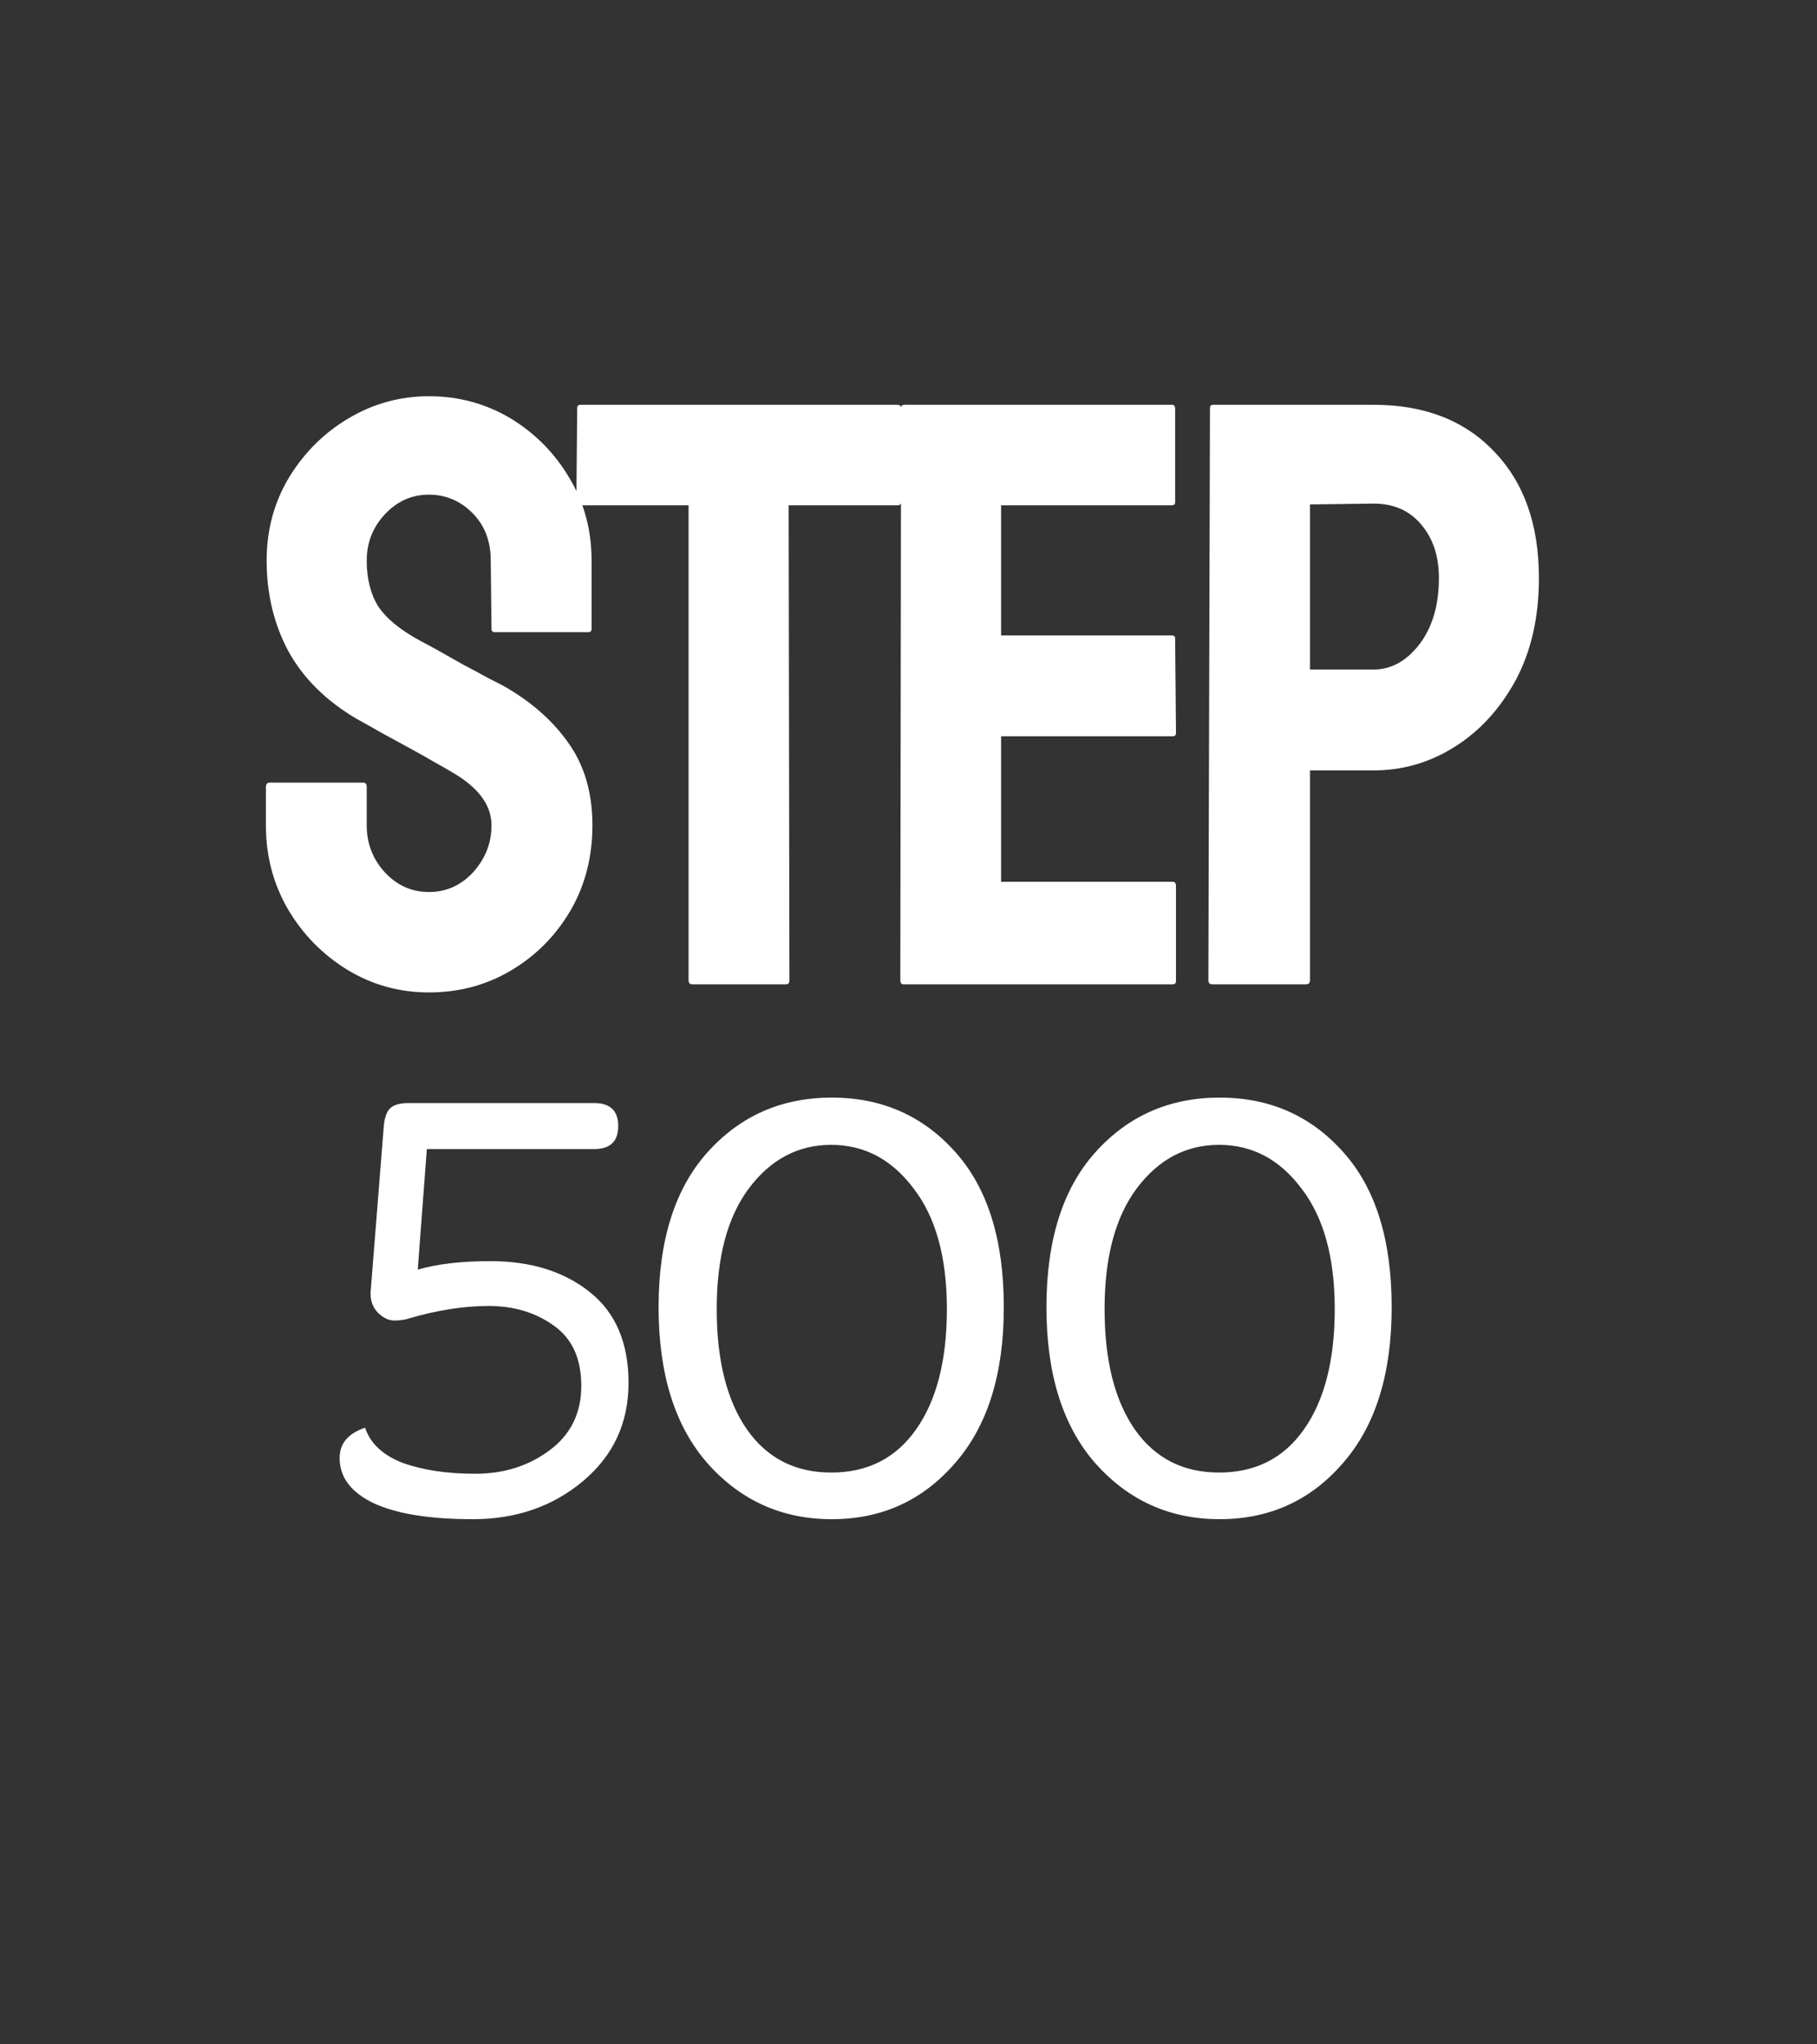 <svg width="24" height="27" viewBox="0 0 24 27" fill="none" xmlns="http://www.w3.org/2000/svg">
<rect x="0" y="0" width="24" height="27" fill="#333333" stroke="none"/>
<path d="M5.665 13.107C5.275 13.107 4.915 13.007 4.586 12.807C4.26 12.606 3.998 12.339 3.802 12.006C3.608 11.67 3.512 11.301 3.512 10.9V10.395C3.512 10.356 3.529 10.336 3.565 10.336H4.801C4.829 10.336 4.844 10.356 4.844 10.395V10.9C4.844 11.14 4.924 11.348 5.085 11.523C5.246 11.695 5.44 11.781 5.665 11.781C5.894 11.781 6.09 11.693 6.251 11.518C6.412 11.338 6.492 11.133 6.492 10.9C6.492 10.631 6.317 10.397 5.966 10.196C5.909 10.161 5.834 10.117 5.741 10.067C5.651 10.014 5.544 9.953 5.418 9.885C5.293 9.817 5.171 9.75 5.053 9.686C4.935 9.618 4.82 9.554 4.709 9.493C4.308 9.256 4.009 8.961 3.812 8.606C3.619 8.248 3.522 7.847 3.522 7.403C3.522 6.995 3.623 6.626 3.823 6.297C4.024 5.971 4.285 5.713 4.607 5.523C4.933 5.33 5.286 5.233 5.665 5.233C6.056 5.233 6.414 5.33 6.74 5.523C7.065 5.72 7.325 5.982 7.518 6.308C7.715 6.633 7.814 6.999 7.814 7.403V8.306C7.814 8.334 7.799 8.349 7.771 8.349H6.535C6.507 8.349 6.492 8.334 6.492 8.306L6.482 7.403C6.482 7.146 6.401 6.936 6.24 6.775C6.079 6.614 5.887 6.533 5.665 6.533C5.44 6.533 5.246 6.619 5.085 6.791C4.924 6.963 4.844 7.167 4.844 7.403C4.844 7.643 4.894 7.844 4.994 8.005C5.098 8.166 5.286 8.32 5.558 8.467C5.587 8.481 5.653 8.517 5.757 8.574C5.86 8.632 5.975 8.696 6.1 8.768C6.229 8.836 6.346 8.898 6.45 8.956C6.553 9.009 6.616 9.041 6.638 9.052C7.003 9.256 7.291 9.507 7.502 9.804C7.717 10.101 7.825 10.467 7.825 10.9C7.825 11.319 7.728 11.695 7.534 12.028C7.338 12.361 7.076 12.624 6.75 12.817C6.424 13.011 6.063 13.107 5.665 13.107ZM10.384 13H9.144C9.111 13 9.095 12.982 9.095 12.946V6.673H7.667C7.631 6.673 7.613 6.655 7.613 6.619L7.624 5.389C7.624 5.361 7.638 5.346 7.667 5.346H11.845C11.885 5.346 11.904 5.361 11.904 5.389V6.619C11.904 6.655 11.89 6.673 11.861 6.673H10.417L10.427 12.946C10.427 12.982 10.413 13 10.384 13ZM15.49 13H11.934C11.906 13 11.892 12.982 11.892 12.946L11.902 5.389C11.902 5.361 11.917 5.346 11.945 5.346H15.479C15.508 5.346 15.522 5.364 15.522 5.4V6.63C15.522 6.659 15.508 6.673 15.479 6.673H13.223V8.392H15.479C15.508 8.392 15.522 8.406 15.522 8.435L15.533 9.681C15.533 9.709 15.519 9.724 15.49 9.724H13.223V11.646H15.49C15.519 11.646 15.533 11.664 15.533 11.7V12.957C15.533 12.986 15.519 13 15.49 13ZM17.25 13H16.014C15.979 13 15.961 12.982 15.961 12.946L15.982 5.389C15.982 5.361 15.996 5.346 16.025 5.346H18.141C18.814 5.346 19.346 5.552 19.736 5.964C20.13 6.372 20.327 6.929 20.327 7.634C20.327 8.15 20.225 8.599 20.021 8.982C19.814 9.362 19.545 9.656 19.215 9.863C18.886 10.071 18.528 10.175 18.141 10.175H17.303V12.946C17.303 12.982 17.285 13 17.25 13ZM18.141 6.651L17.303 6.662V8.843H18.141C18.374 8.843 18.576 8.732 18.748 8.51C18.92 8.284 19.006 7.992 19.006 7.634C19.006 7.348 18.929 7.113 18.775 6.931C18.621 6.744 18.41 6.651 18.141 6.651Z" fill="white"/>
<path d="M5.398 14.568H7.846C8.06 14.568 8.166 14.669 8.166 14.872C8.166 15.075 8.06 15.176 7.846 15.176H5.638L5.518 16.768C5.774 16.693 6.094 16.656 6.478 16.656C7.012 16.656 7.449 16.792 7.79 17.064C8.132 17.336 8.302 17.736 8.302 18.264C8.302 18.792 8.102 19.224 7.702 19.56C7.302 19.896 6.817 20.064 6.246 20.064C5.681 20.064 5.246 19.995 4.942 19.856C4.638 19.712 4.486 19.512 4.486 19.256C4.486 19.064 4.598 18.931 4.822 18.856C4.892 19.064 5.057 19.219 5.318 19.32C5.585 19.416 5.905 19.464 6.278 19.464C6.657 19.464 6.985 19.36 7.262 19.152C7.54 18.944 7.678 18.661 7.678 18.304C7.678 17.941 7.556 17.675 7.31 17.504C7.07 17.333 6.785 17.248 6.454 17.248C6.124 17.248 5.769 17.304 5.39 17.416C5.342 17.432 5.281 17.44 5.206 17.44C5.137 17.44 5.068 17.408 4.998 17.344C4.929 17.275 4.894 17.187 4.894 17.08L5.07 14.864C5.081 14.757 5.108 14.683 5.15 14.64C5.198 14.592 5.281 14.568 5.398 14.568ZM9.347 15.216C9.779 14.736 10.325 14.496 10.987 14.496C11.648 14.496 12.192 14.736 12.619 15.216C13.045 15.691 13.259 16.373 13.259 17.264C13.259 18.149 13.043 18.837 12.611 19.328C12.184 19.819 11.643 20.064 10.987 20.064C10.331 20.064 9.784 19.819 9.347 19.328C8.915 18.837 8.699 18.149 8.699 17.264C8.699 16.379 8.915 15.696 9.347 15.216ZM12.507 17.288C12.507 16.605 12.36 16.075 12.067 15.696C11.779 15.312 11.416 15.12 10.979 15.12C10.541 15.12 10.179 15.312 9.891 15.696C9.608 16.075 9.467 16.605 9.467 17.288C9.467 17.965 9.6 18.496 9.867 18.88C10.133 19.259 10.504 19.448 10.979 19.448C11.459 19.448 11.832 19.259 12.099 18.88C12.371 18.496 12.507 17.965 12.507 17.288ZM14.47 15.216C14.902 14.736 15.449 14.496 16.11 14.496C16.771 14.496 17.316 14.736 17.742 15.216C18.169 15.691 18.382 16.373 18.382 17.264C18.382 18.149 18.166 18.837 17.734 19.328C17.308 19.819 16.766 20.064 16.11 20.064C15.454 20.064 14.908 19.819 14.47 19.328C14.038 18.837 13.822 18.149 13.822 17.264C13.822 16.379 14.038 15.696 14.47 15.216ZM17.63 17.288C17.63 16.605 17.483 16.075 17.19 15.696C16.902 15.312 16.54 15.12 16.102 15.12C15.665 15.12 15.302 15.312 15.014 15.696C14.732 16.075 14.59 16.605 14.59 17.288C14.59 17.965 14.723 18.496 14.99 18.88C15.257 19.259 15.627 19.448 16.102 19.448C16.582 19.448 16.956 19.259 17.222 18.88C17.494 18.496 17.63 17.965 17.63 17.288Z" fill="white"/>
</svg>
